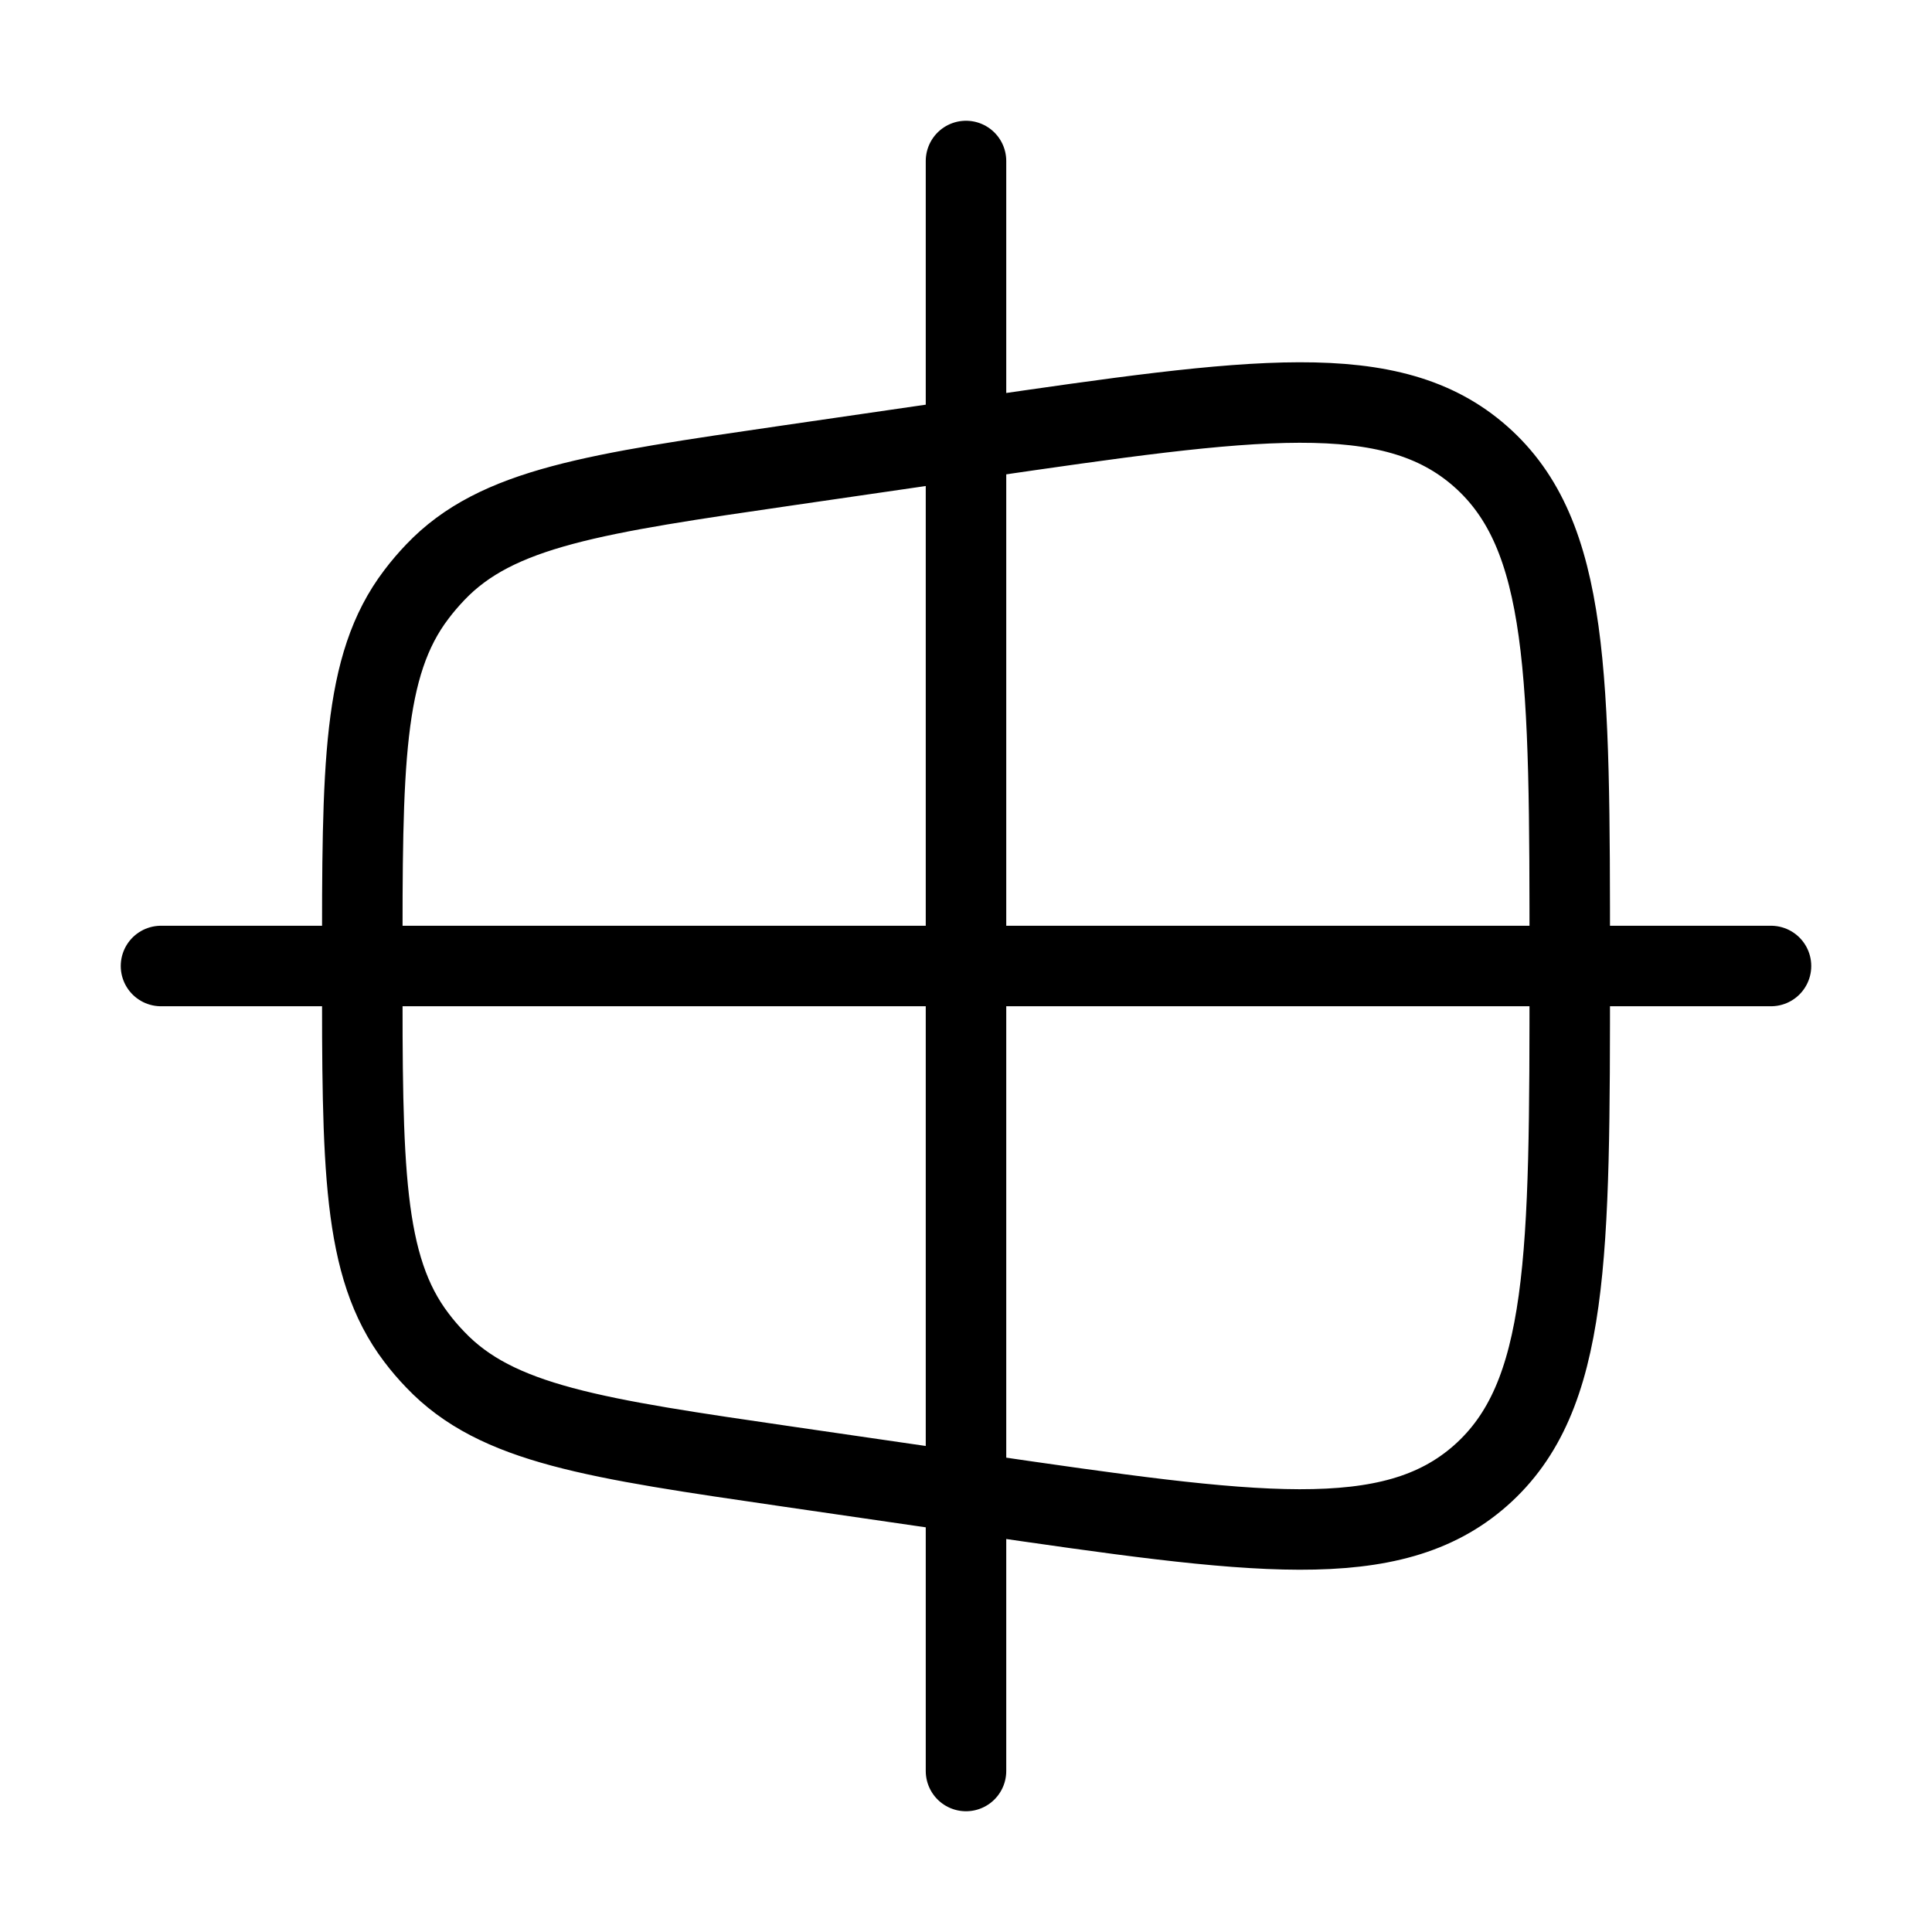 <svg xmlns="http://www.w3.org/2000/svg" viewBox="0 0 24 24" fill="none" stroke="currentColor" stroke-linecap="round" stroke-linejoin="round">
  <path d="M4.5 12C4.5 9.512 4.5 8.268 5.172 7.385C5.245 7.288 5.324 7.196 5.408 7.108C6.172 6.306 7.383 6.131 9.803 5.779L12.162 5.436C15.576 4.94 17.283 4.692 18.392 5.67C19.5 6.647 19.5 8.402 19.5 11.911V12.089C19.5 15.598 19.5 17.352 18.392 18.33C17.283 19.308 15.576 19.06 12.162 18.564L9.803 18.221C7.383 17.869 6.172 17.693 5.408 16.891C5.324 16.804 5.245 16.712 5.172 16.615C4.5 15.731 4.5 14.488 4.5 12Z" stroke="currentColor" key="k0" />
  <path d="M12 22L12 2M2 12H22" stroke="currentColor" key="k1" />
</svg>